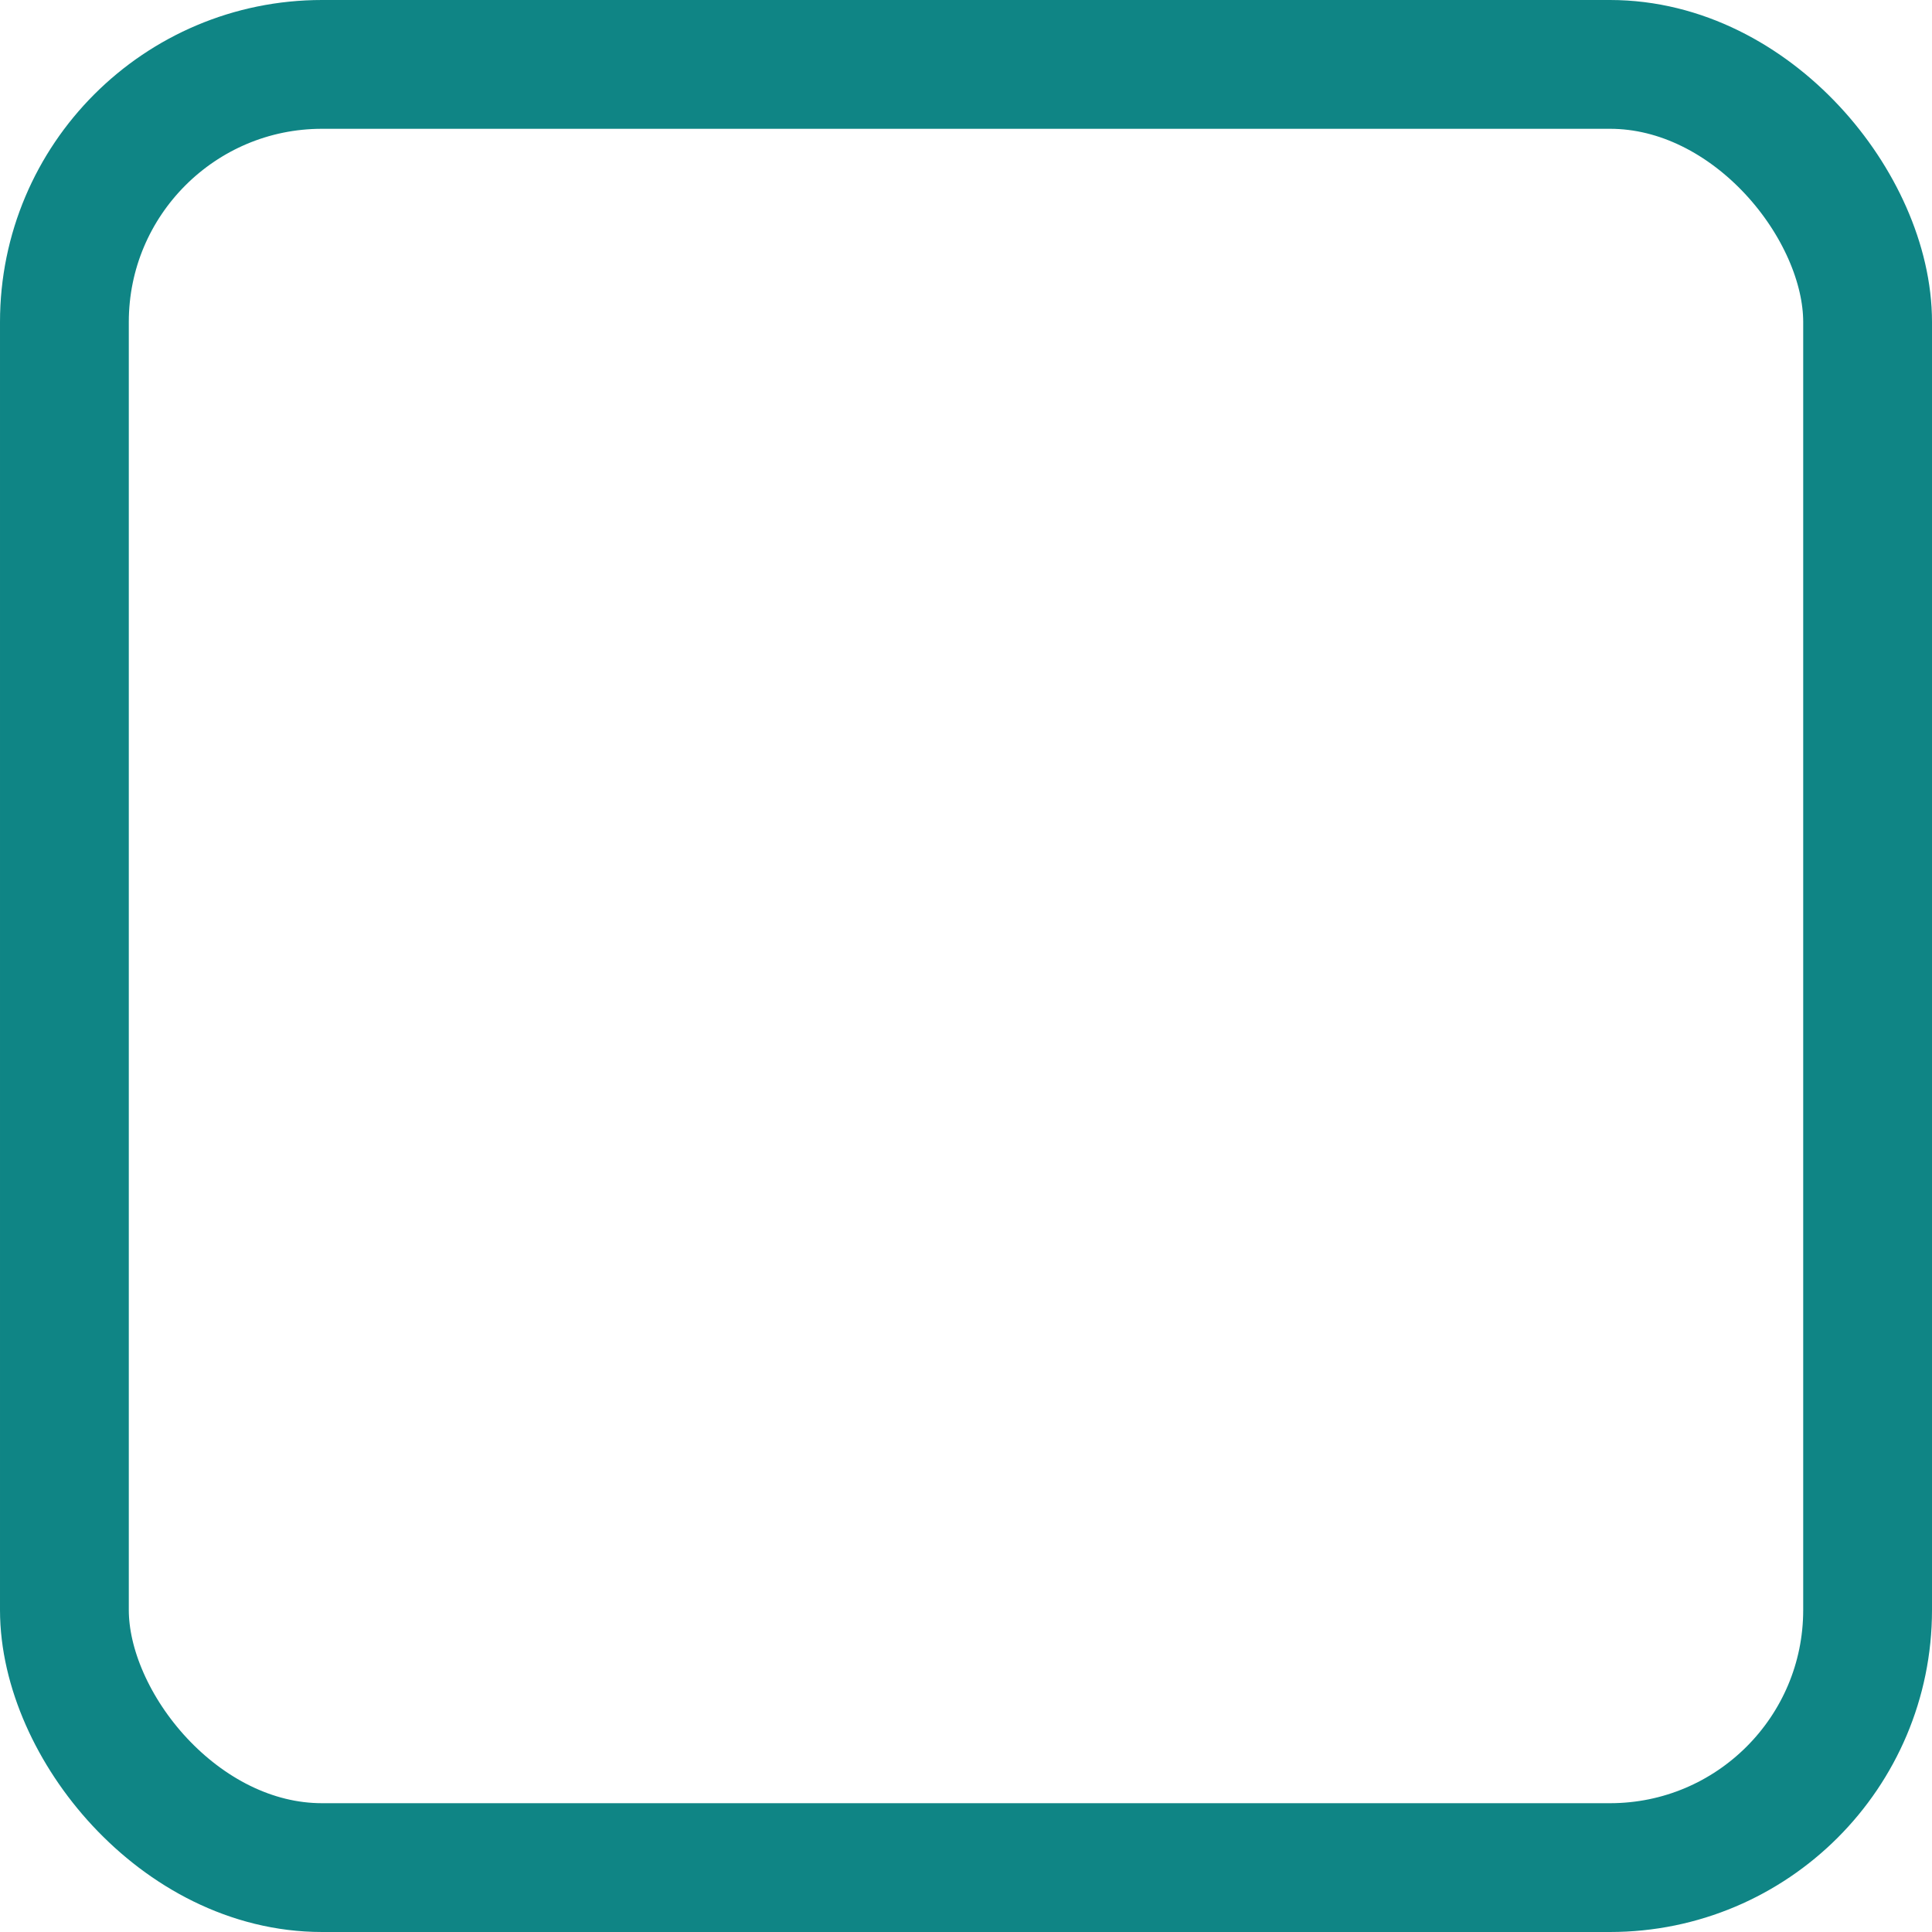 <?xml version="1.0" encoding="UTF-8"?>
<svg width="15px" height="15px" viewBox="0 0 15 15" version="1.1" xmlns="http://www.w3.org/2000/svg" xmlns:xlink="http://www.w3.org/1999/xlink">
    <title>unCheck</title>
    <g id="页面-1" stroke="none" stroke-width="1" fill="none" fill-rule="evenodd">
        <g id="节点竞选" transform="translate(-35, -662)" stroke="#0F8585">
            <g id="编组-231" transform="translate(35, 661)">
                <rect id="unCheck" x="0.5" y="1.5" width="14" height="14" rx="2"></rect>
            </g>
        </g>
    </g>
</svg>